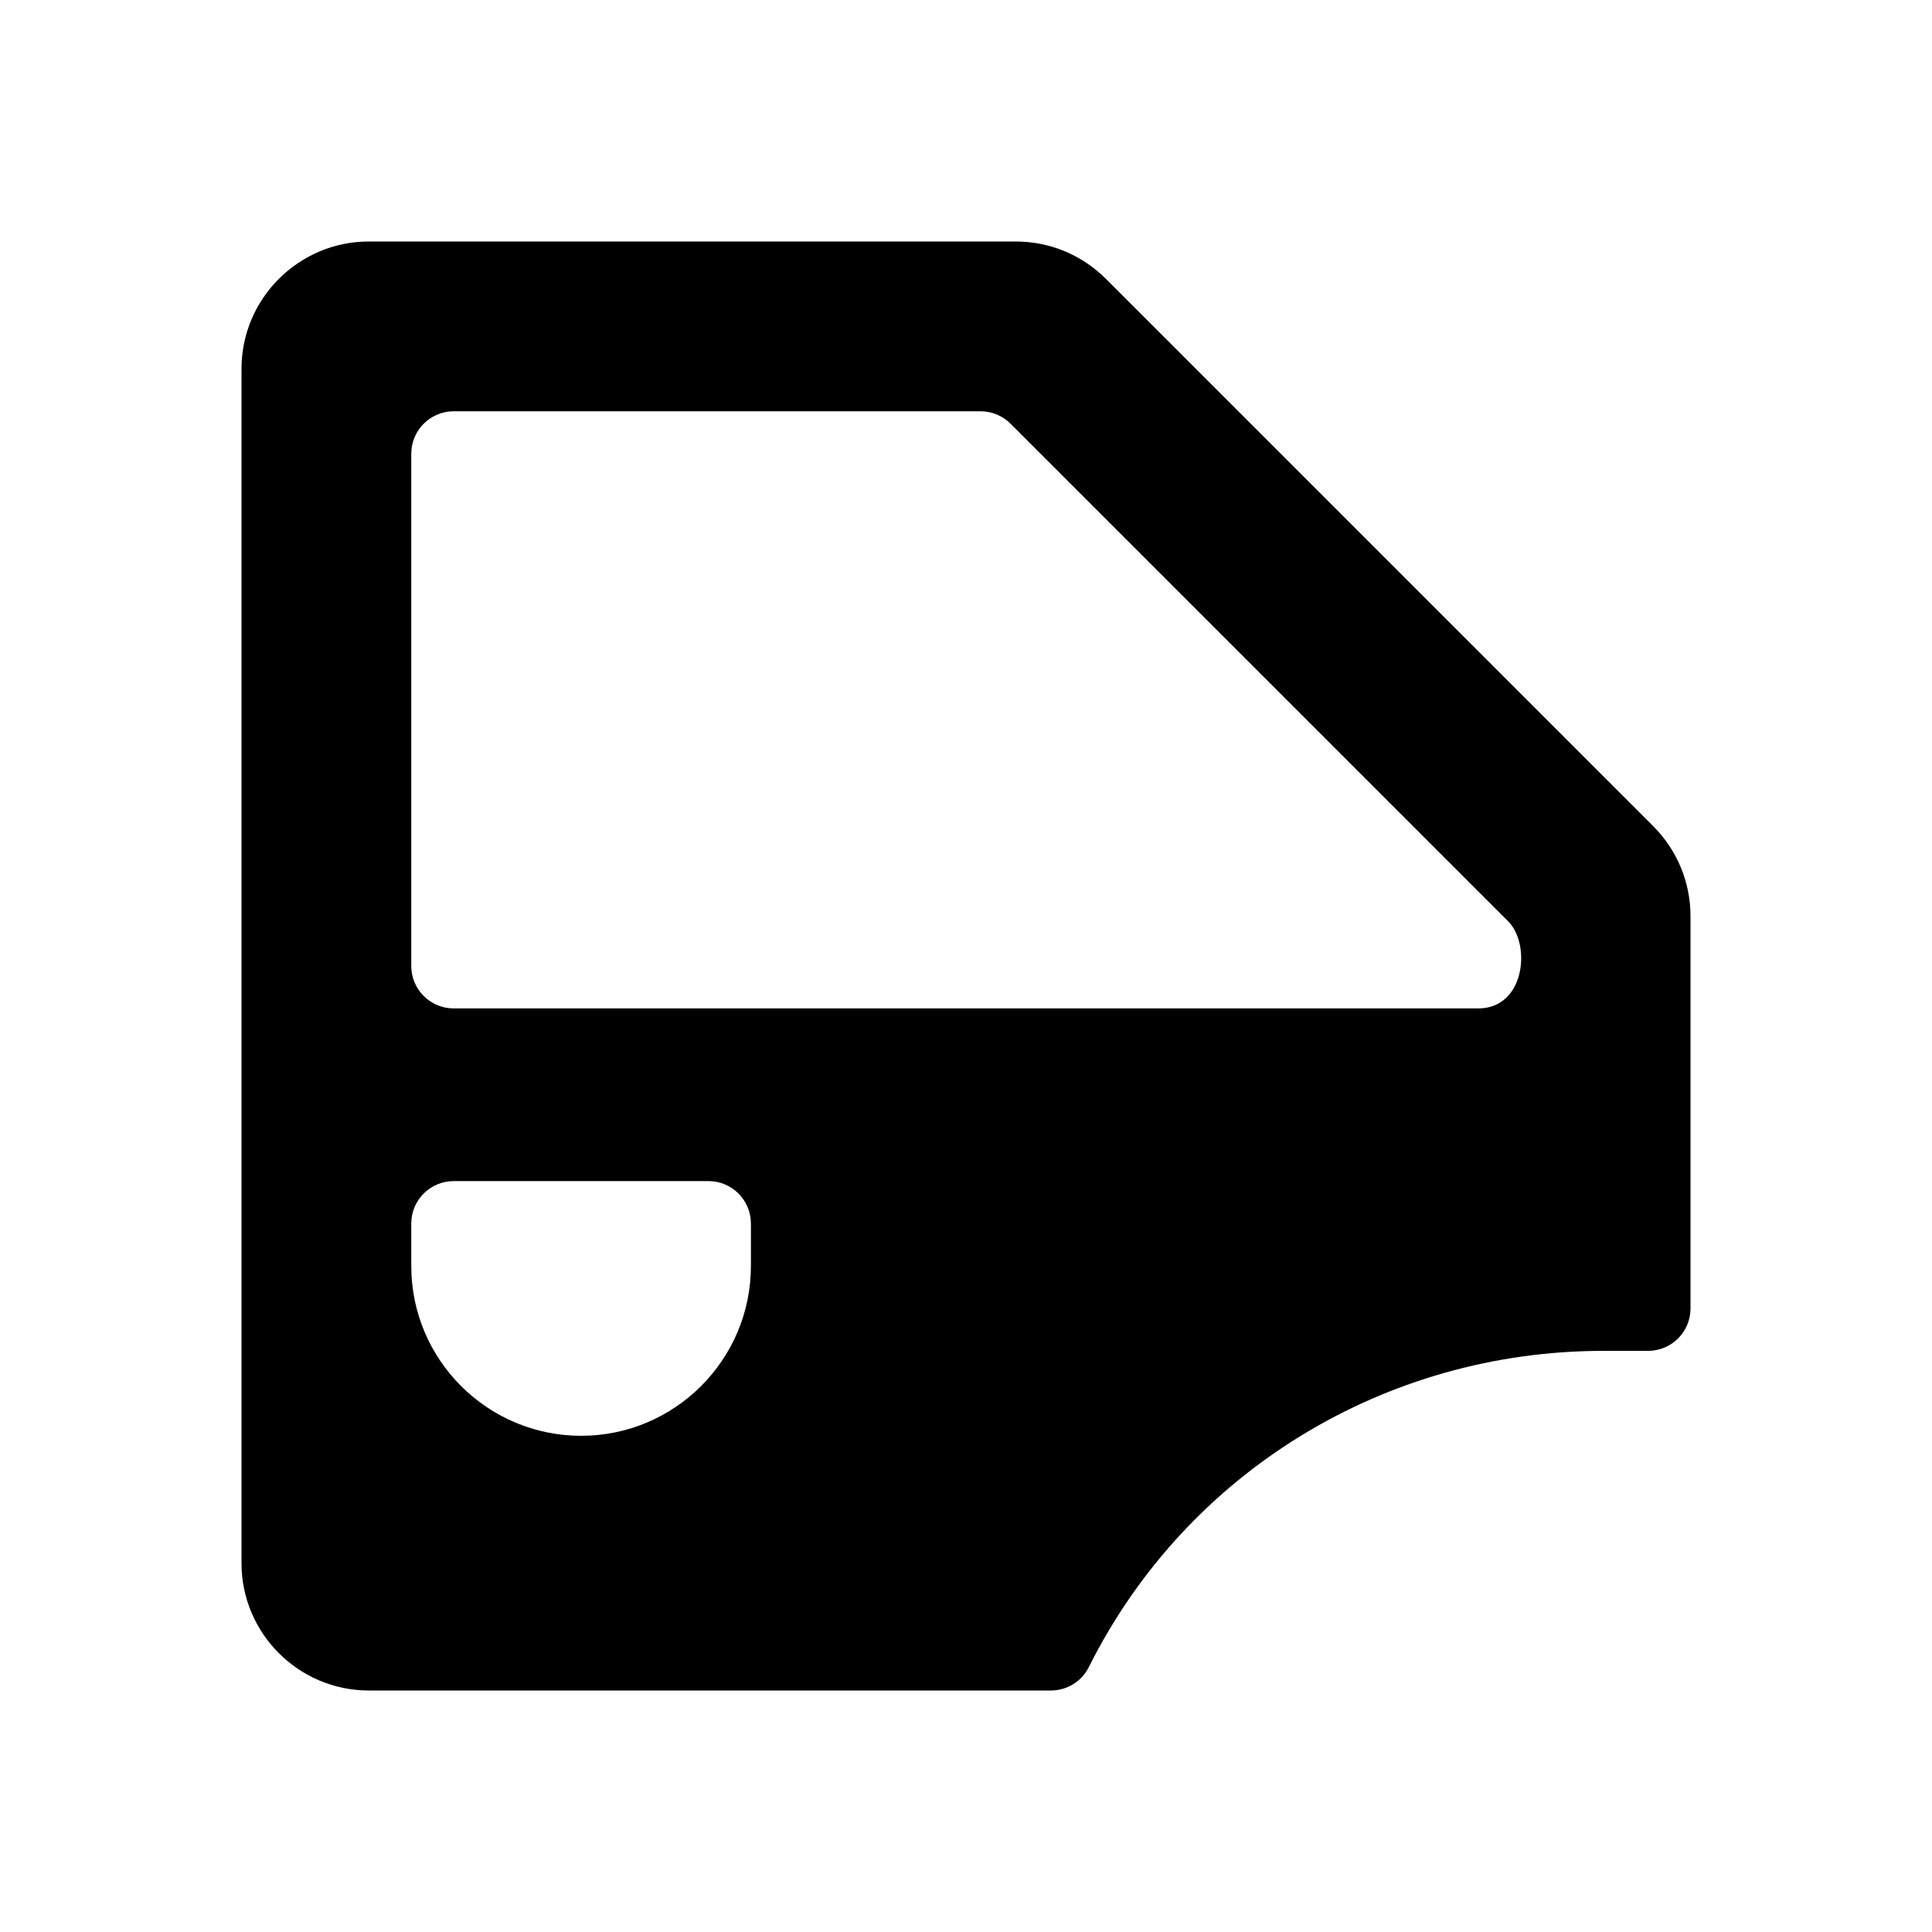 <?xml version="1.0" encoding="UTF-8"?>
<svg width="24px" height="24px" viewBox="0 0 24 24" version="1.1" xmlns="http://www.w3.org/2000/svg" xmlns:xlink="http://www.w3.org/1999/xlink">
    <!-- Generator: Sketch 54.1 (76490) - https://sketchapp.com -->
    <title>Icons / Internal / Door on #int</title>
    <desc>Created with Sketch.</desc>
    <g id="Icons-/-Internal-/-Door-on-#int" stroke="none" stroke-width="1" fill="none" fill-rule="evenodd">
        <g id="Door">
            <polygon id="Bounds" points="0 0 24 0 24 24 0 24"></polygon>
            <path d="M20.537,10.263 L13.737,3.463 C13.438,3.165 13.04,3 12.618,3 L4.582,3 C3.71,3 3,3.71 3,4.582 L3,19.418 C3,20.29 3.71,21 4.582,21 L13.055,21 C13.255,21 13.437,20.887 13.526,20.709 C14.737,18.286 17.207,16.781 19.916,16.781 L20.473,16.781 C20.764,16.781 21,16.545 21,16.254 L21,11.382 C21,10.96 20.835,10.562 20.537,10.263 Z M9.328,15.727 C9.328,16.89 8.382,17.836 7.219,17.836 C6.055,17.836 5.109,16.89 5.109,15.727 L5.109,15.199 C5.109,14.908 5.345,14.672 5.637,14.672 L8.801,14.672 C9.092,14.672 9.328,14.908 9.328,15.199 L9.328,15.727 Z M18.363,12.527 L5.637,12.527 C5.345,12.527 5.109,12.291 5.109,12 L5.109,5.637 C5.109,5.345 5.345,5.109 5.637,5.109 L12.181,5.109 C12.321,5.109 12.455,5.165 12.554,5.264 L18.736,11.446 C19.019,11.729 18.948,12.527 18.363,12.527 Z" id="Shape" fill="#000000" fill-rule="nonzero"></path>
        </g>
    </g>
</svg>